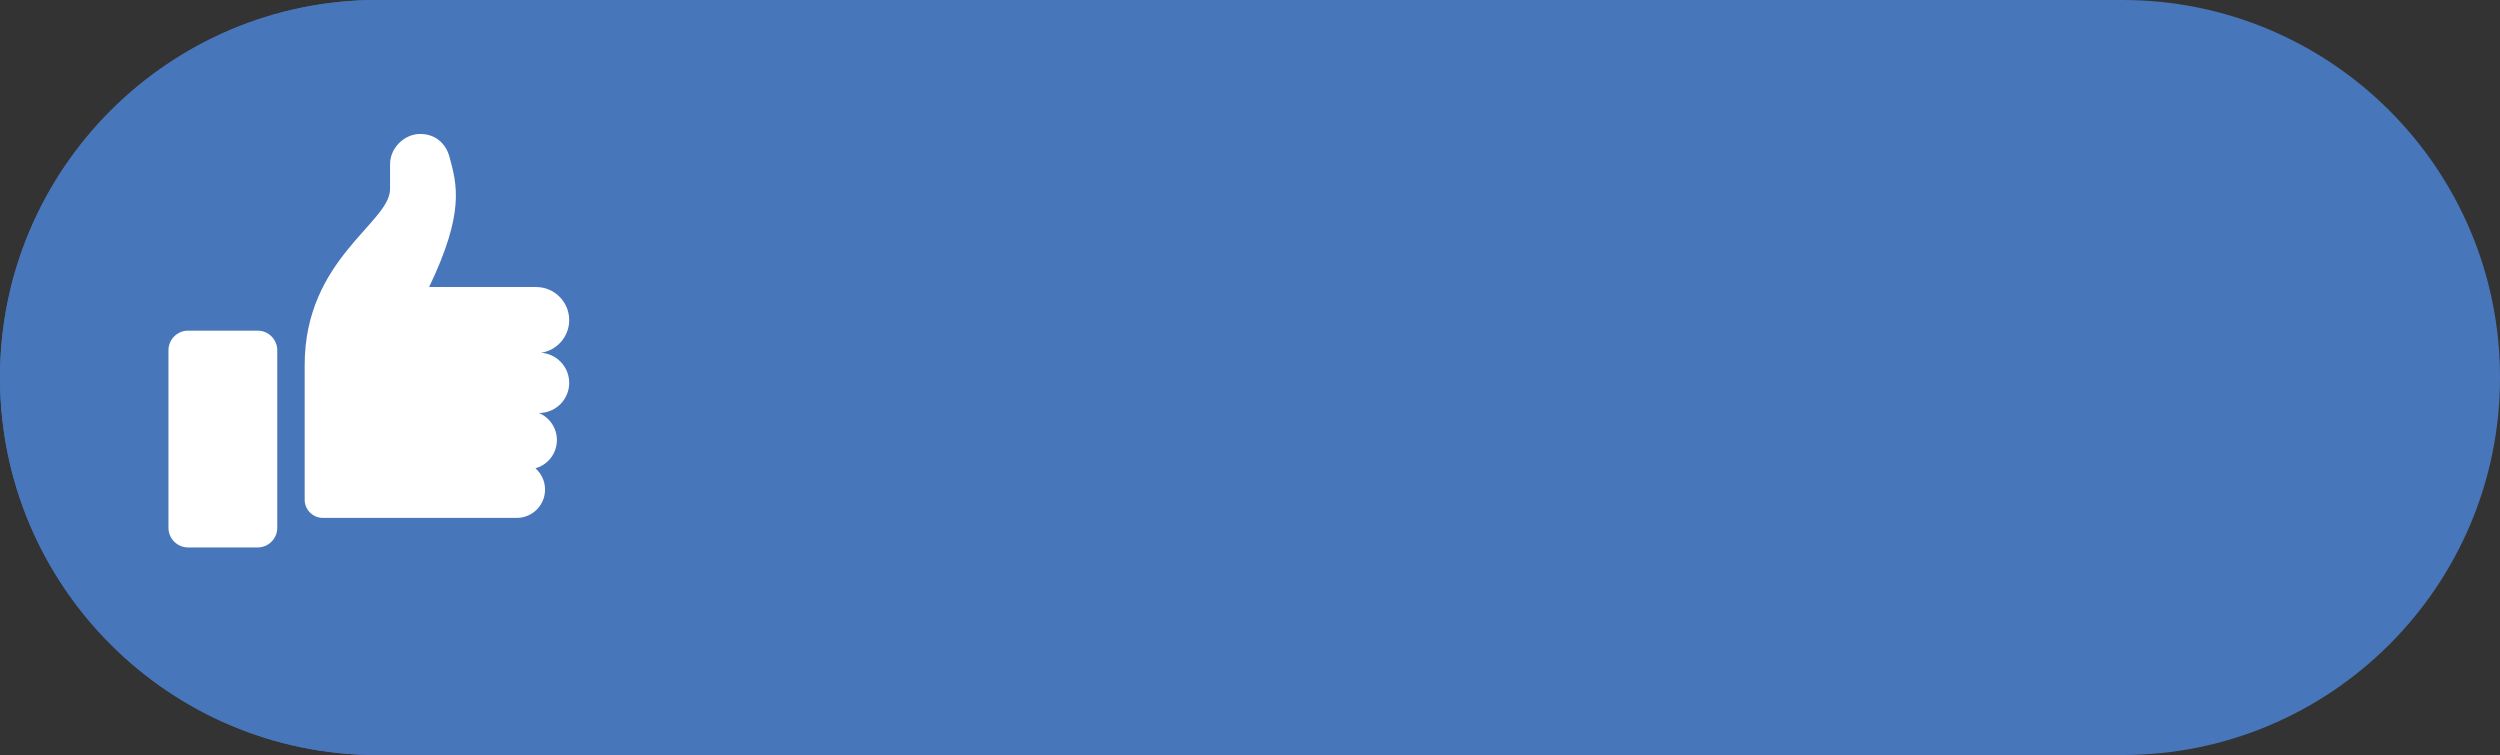 <?xml version="1.0" encoding="utf-8"?>
<!-- Generator: Adobe Illustrator 16.0.0, SVG Export Plug-In . SVG Version: 6.00 Build 0)  -->
<!DOCTYPE svg PUBLIC "-//W3C//DTD SVG 1.1//EN" "http://www.w3.org/Graphics/SVG/1.1/DTD/svg11.dtd">
<svg version="1.1" id="Layer_1" xmlns="http://www.w3.org/2000/svg" xmlns:xlink="http://www.w3.org/1999/xlink" x="0px" y="0px"
	 width="298px" height="90px" viewBox="0 0 298 90" enable-background="new 0 0 298 90" xml:space="preserve">
<rect x="0" y="0" width="298" height="90" fill="#333333" stroke="none"/>
<path fill-rule="evenodd" clip-rule="evenodd" fill="#4876BA" d="M298,45c0,24.853-20.147,45-45,45H45C20.147,90,0,69.853,0,45l0,0
	C0,20.147,20.147,0,45,0h208C277.853,0,298,20.147,298,45L298,45z"/>
<g>
	<path fill-rule="evenodd" clip-rule="evenodd" fill="#4876BA" d="M45,90c24.785,0,45-20.215,45-45C90,20.214,69.785,0,45,0
		S0,20.214,0,45C0,69.785,20.215,90,45,90z"/>
	<path fill-rule="evenodd" clip-rule="evenodd" fill="#FFFFFF" d="M46.495,22.547v-2.94c-0.026-1.929,1.667-3.639,3.592-3.639
		c1.83,0,3.056,1.154,3.48,2.697c0.917,3.329,1.842,6.679-2.417,15.549h10.444c0.449,0,0.438,0,2.314,0
		c2.175,0,3.94,1.764,3.94,3.94c0,1.977-1.456,3.614-3.354,3.896c1.873,0.123,3.354,1.681,3.354,3.585
		c0,1.984-1.609,3.593-3.593,3.593l-0.024-0.002c1.264,0.526,2.152,1.772,2.152,3.227c0,1.606-1.085,2.96-2.563,3.367
		c0.704,0.62,1.15,1.525,1.15,2.537c0,1.863-1.512,3.376-3.376,3.376H38.482c-1.19,0-2.165-0.974-2.165-2.165V43.517
		C36.317,30.86,46.495,26.569,46.495,22.547L46.495,22.547z M22.416,65.256h8.297c1.286,0,2.337-1.052,2.337-2.338V41.75
		c0-1.286-1.051-2.337-2.337-2.337h-8.297c-1.286,0-2.337,1.051-2.337,2.337v21.168C20.079,64.204,21.13,65.256,22.416,65.256z"/>
</g>
</svg>

